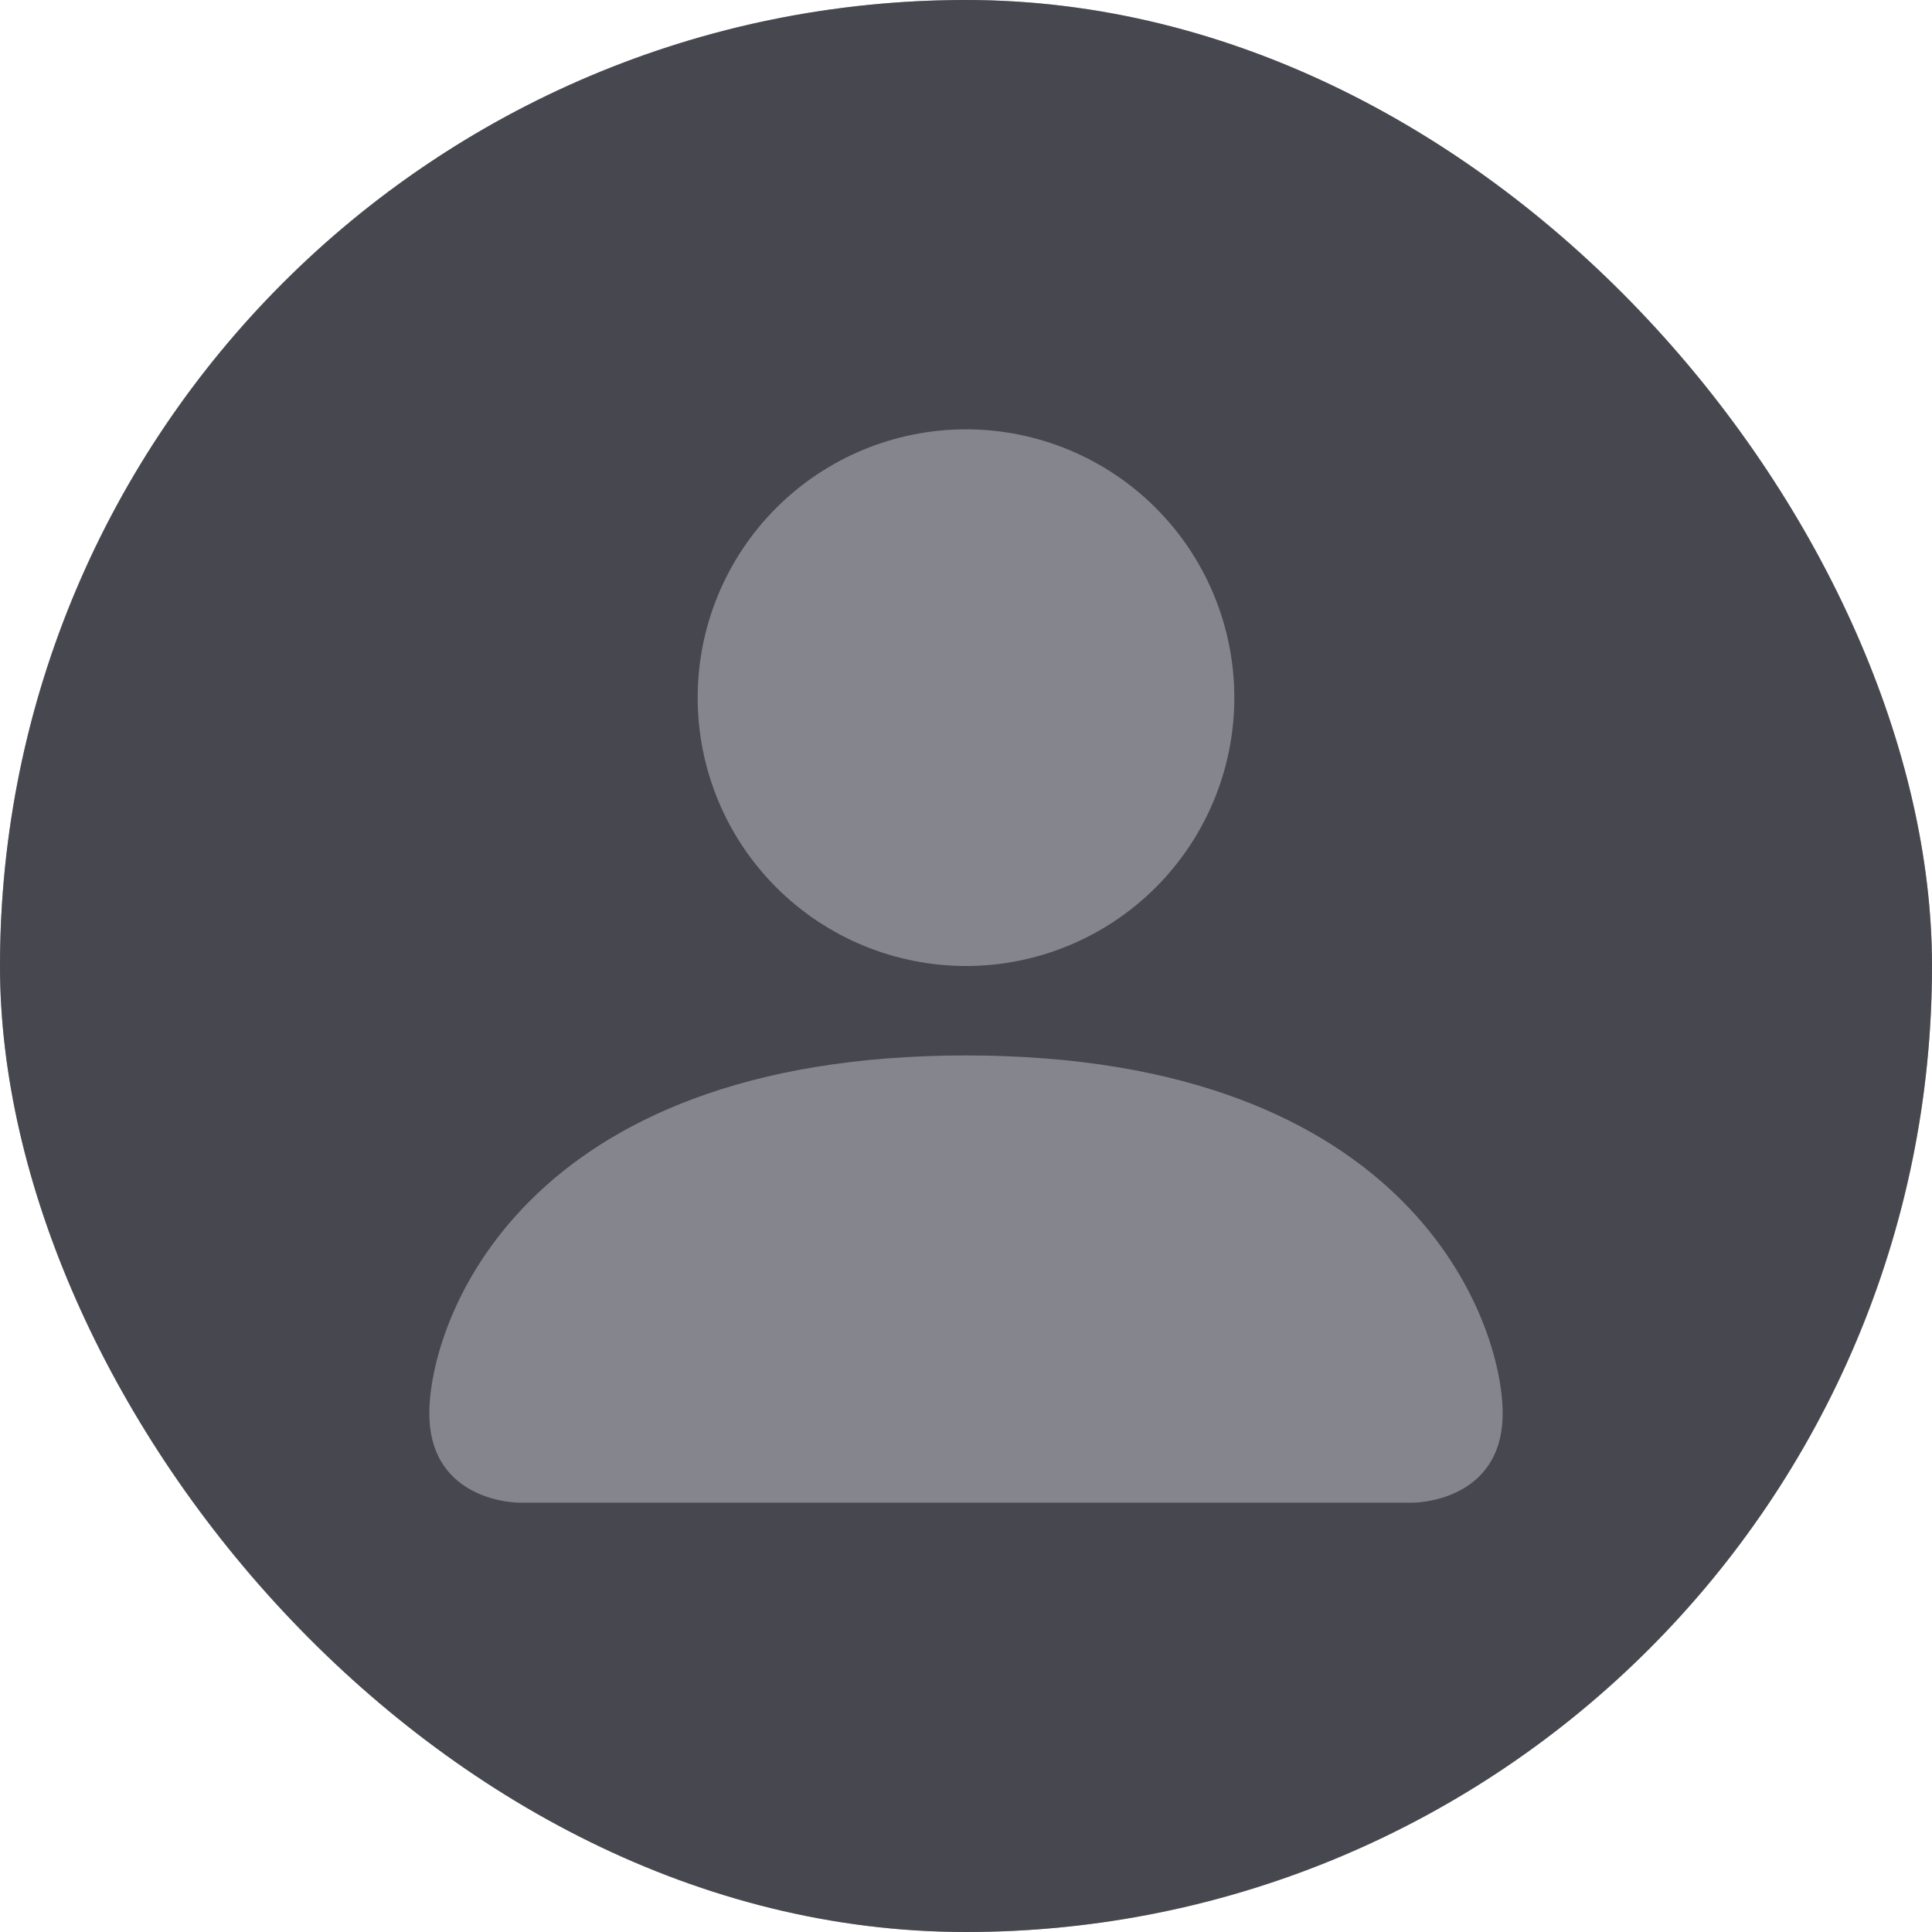 <svg width="190" height="190" viewBox="0 0 190 190" fill="none" xmlns="http://www.w3.org/2000/svg">
<g clip-path="url(#clip0_6558_106765)">
<path fill-rule="evenodd" clip-rule="evenodd" d="M95 190C147.467 190 190 147.467 190 95C190 42.533 147.467 0 95 0C42.533 0 0 42.533 0 95C0 147.467 42.533 190 95 190ZM42.222 138.981C42.222 147.778 51.019 147.778 51.019 147.778H138.981C138.981 147.778 147.778 147.778 147.778 138.981C147.778 130.185 138.981 103.796 95 103.796C51.019 103.796 42.222 130.185 42.222 138.981ZM113.66 87.271C108.711 92.22 101.999 95 95 95C88.001 95 81.289 92.22 76.34 87.271C71.391 82.322 68.611 75.61 68.611 68.611C68.611 61.612 71.391 54.9 76.34 49.951C81.289 45.002 88.001 42.222 95 42.222C101.999 42.222 108.711 45.002 113.66 49.951C118.609 54.9 121.389 61.612 121.389 68.611C121.389 75.61 118.609 82.322 113.66 87.271Z" fill="#636363"/>
<circle cx="95" cy="95" r="95" fill="#353542" fill-opacity="0.6"/>
</g>
<defs>
<clipPath id="clip0_6558_106765">
<rect width="190" height="190" rx="95" fill="white"/>
</clipPath>
</defs>
</svg>
